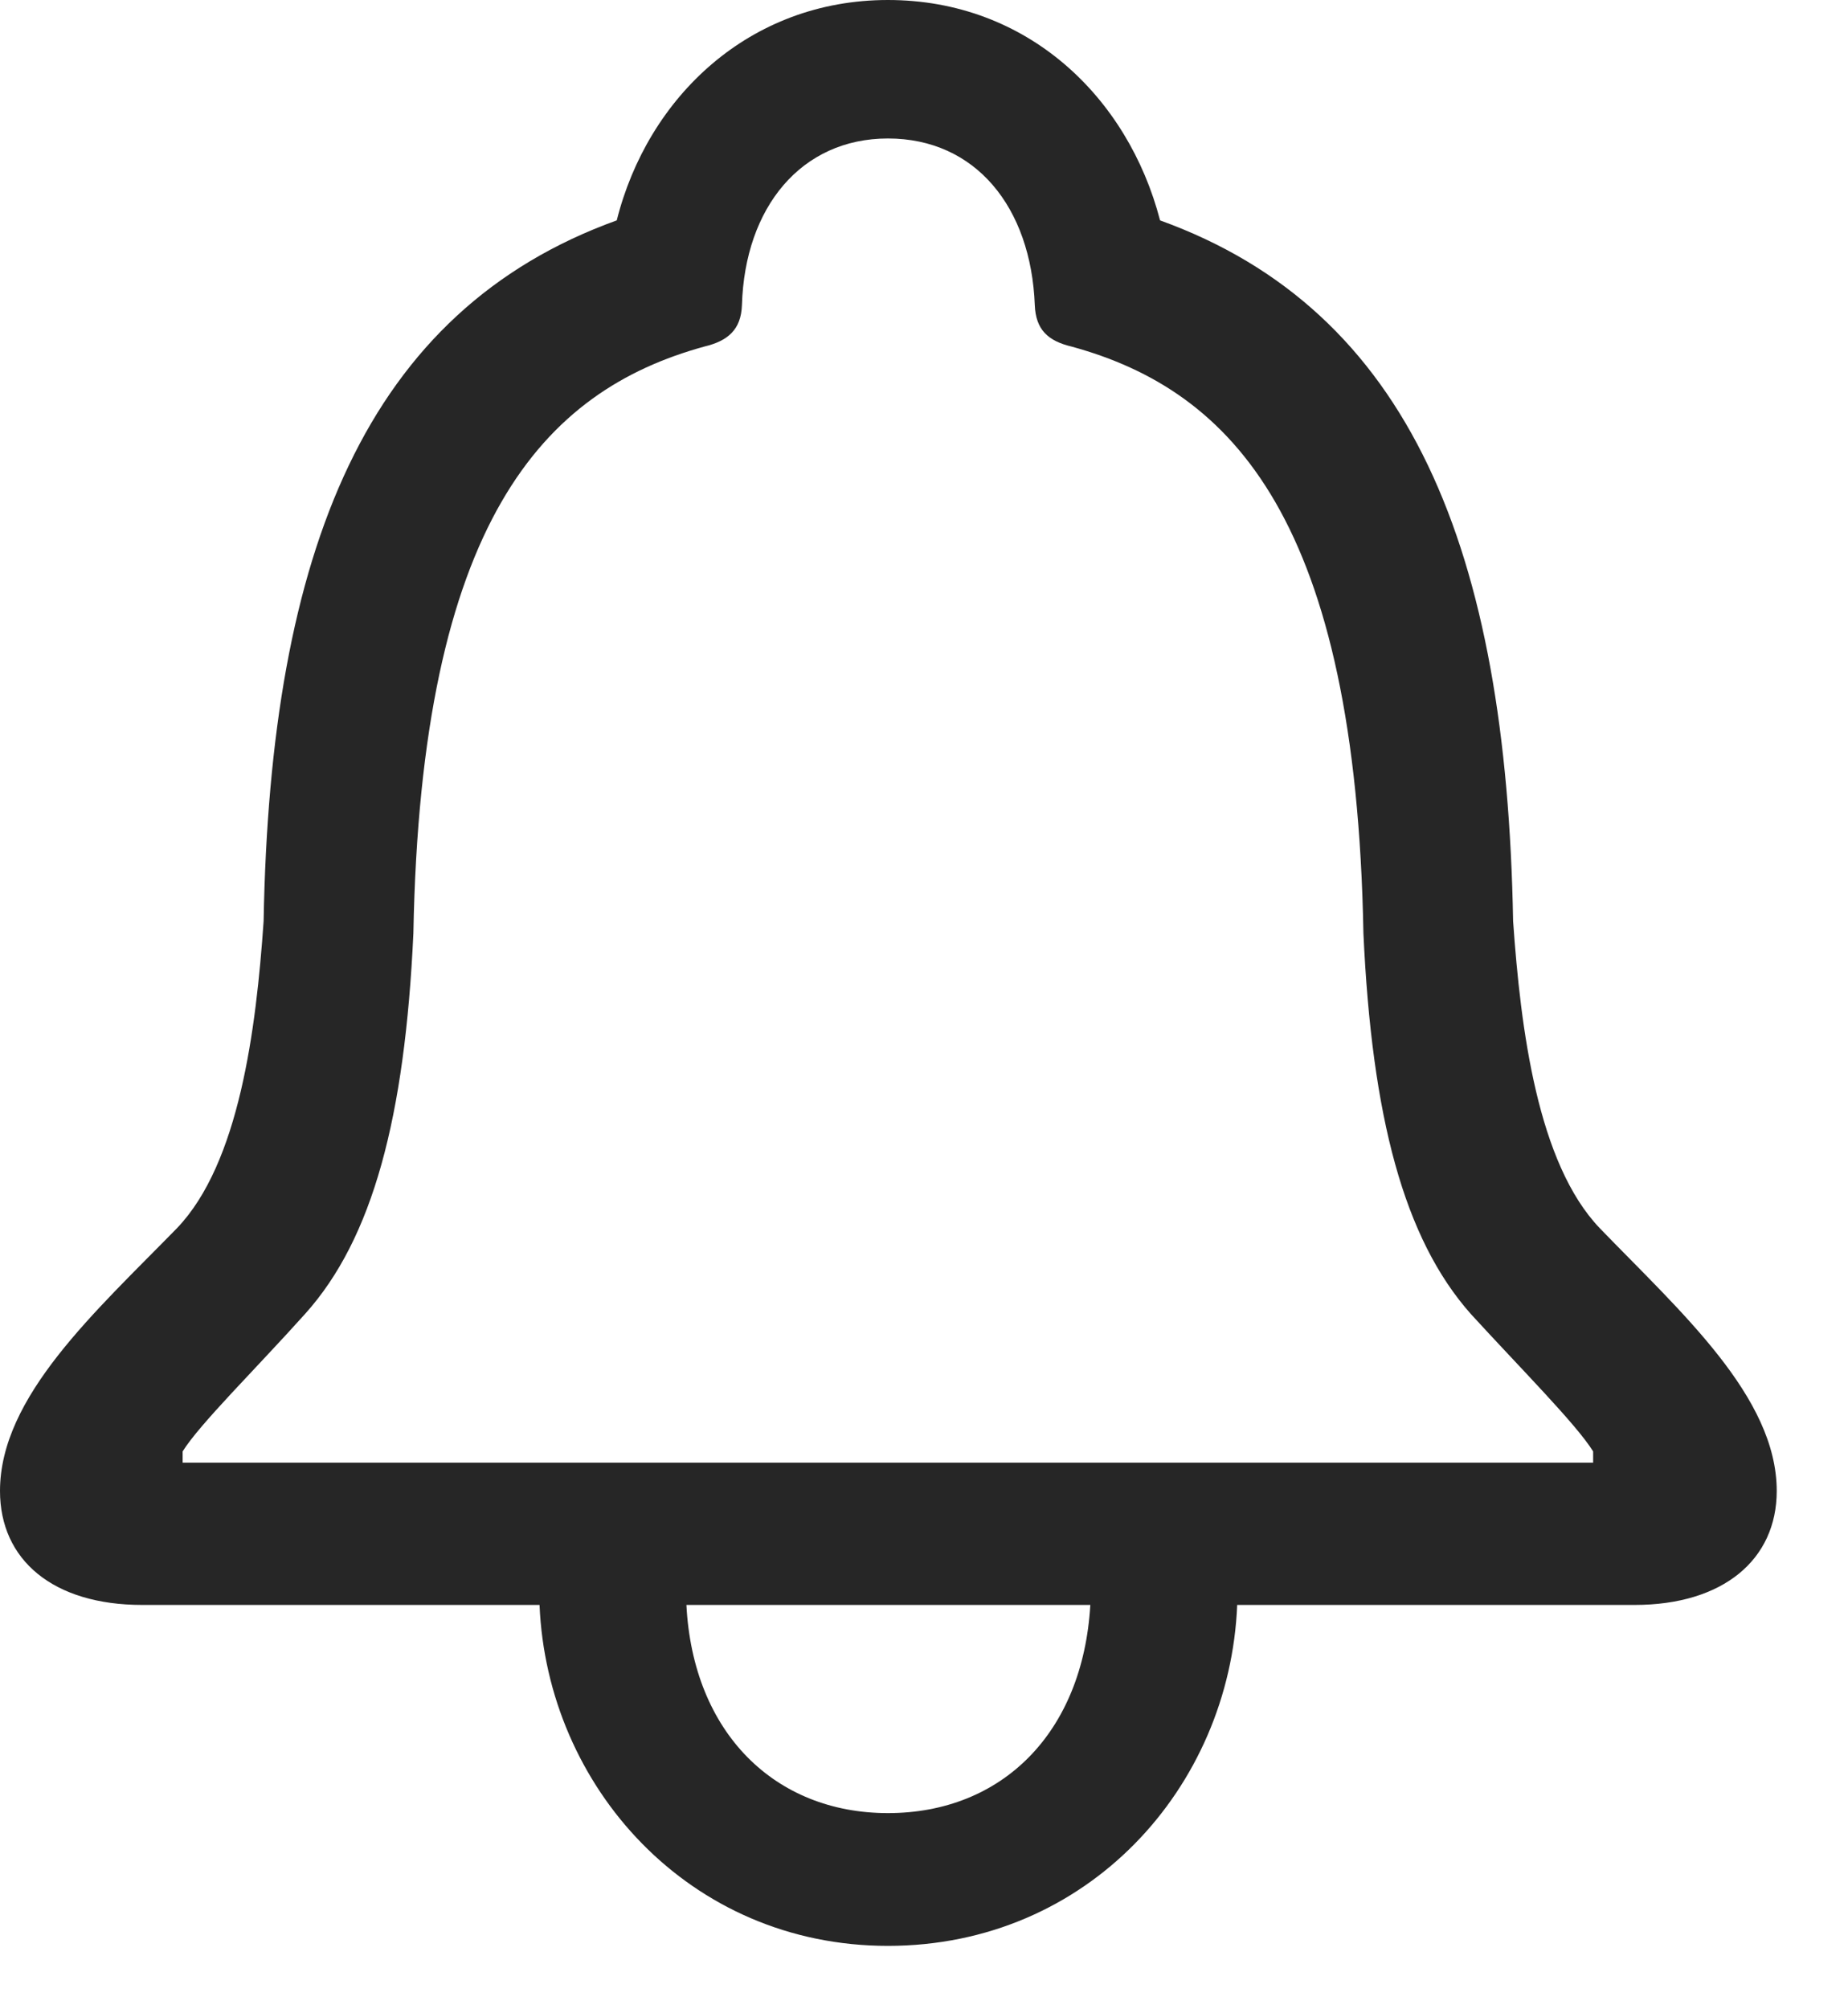 <svg width="23" height="25" viewBox="0 0 23 25" fill="none" xmlns="http://www.w3.org/2000/svg">
<path d="M0 18.551C0 19.406 0.656 19.969 1.77 19.969H6.715C6.809 22.23 8.578 24.211 11.051 24.211C13.535 24.211 15.305 22.242 15.398 19.969H20.344C21.445 19.969 22.113 19.406 22.113 18.551C22.113 17.379 20.918 16.324 19.91 15.281C19.137 14.473 18.926 12.809 18.832 11.461C18.75 6.844 17.555 3.867 14.438 2.742C14.039 1.207 12.785 0 11.051 0C9.328 0 8.062 1.207 7.676 2.742C4.559 3.867 3.363 6.844 3.281 11.461C3.188 12.809 2.977 14.473 2.203 15.281C1.184 16.324 0 17.379 0 18.551ZM2.273 18.199V18.059C2.484 17.719 3.188 17.027 3.797 16.348C4.641 15.41 5.039 13.898 5.145 11.613C5.238 6.492 6.762 4.863 8.766 4.312C9.059 4.242 9.223 4.102 9.234 3.797C9.27 2.578 9.973 1.723 11.051 1.723C12.141 1.723 12.832 2.578 12.879 3.797C12.891 4.102 13.043 4.242 13.336 4.312C15.352 4.863 16.875 6.492 16.969 11.613C17.074 13.898 17.473 15.41 18.305 16.348C18.926 17.027 19.617 17.719 19.828 18.059V18.199H2.273ZM8.543 19.969H13.57C13.477 21.562 12.469 22.559 11.051 22.559C9.645 22.559 8.625 21.562 8.543 19.969Z" fill="black" fill-opacity="0.85"/>
</svg>
